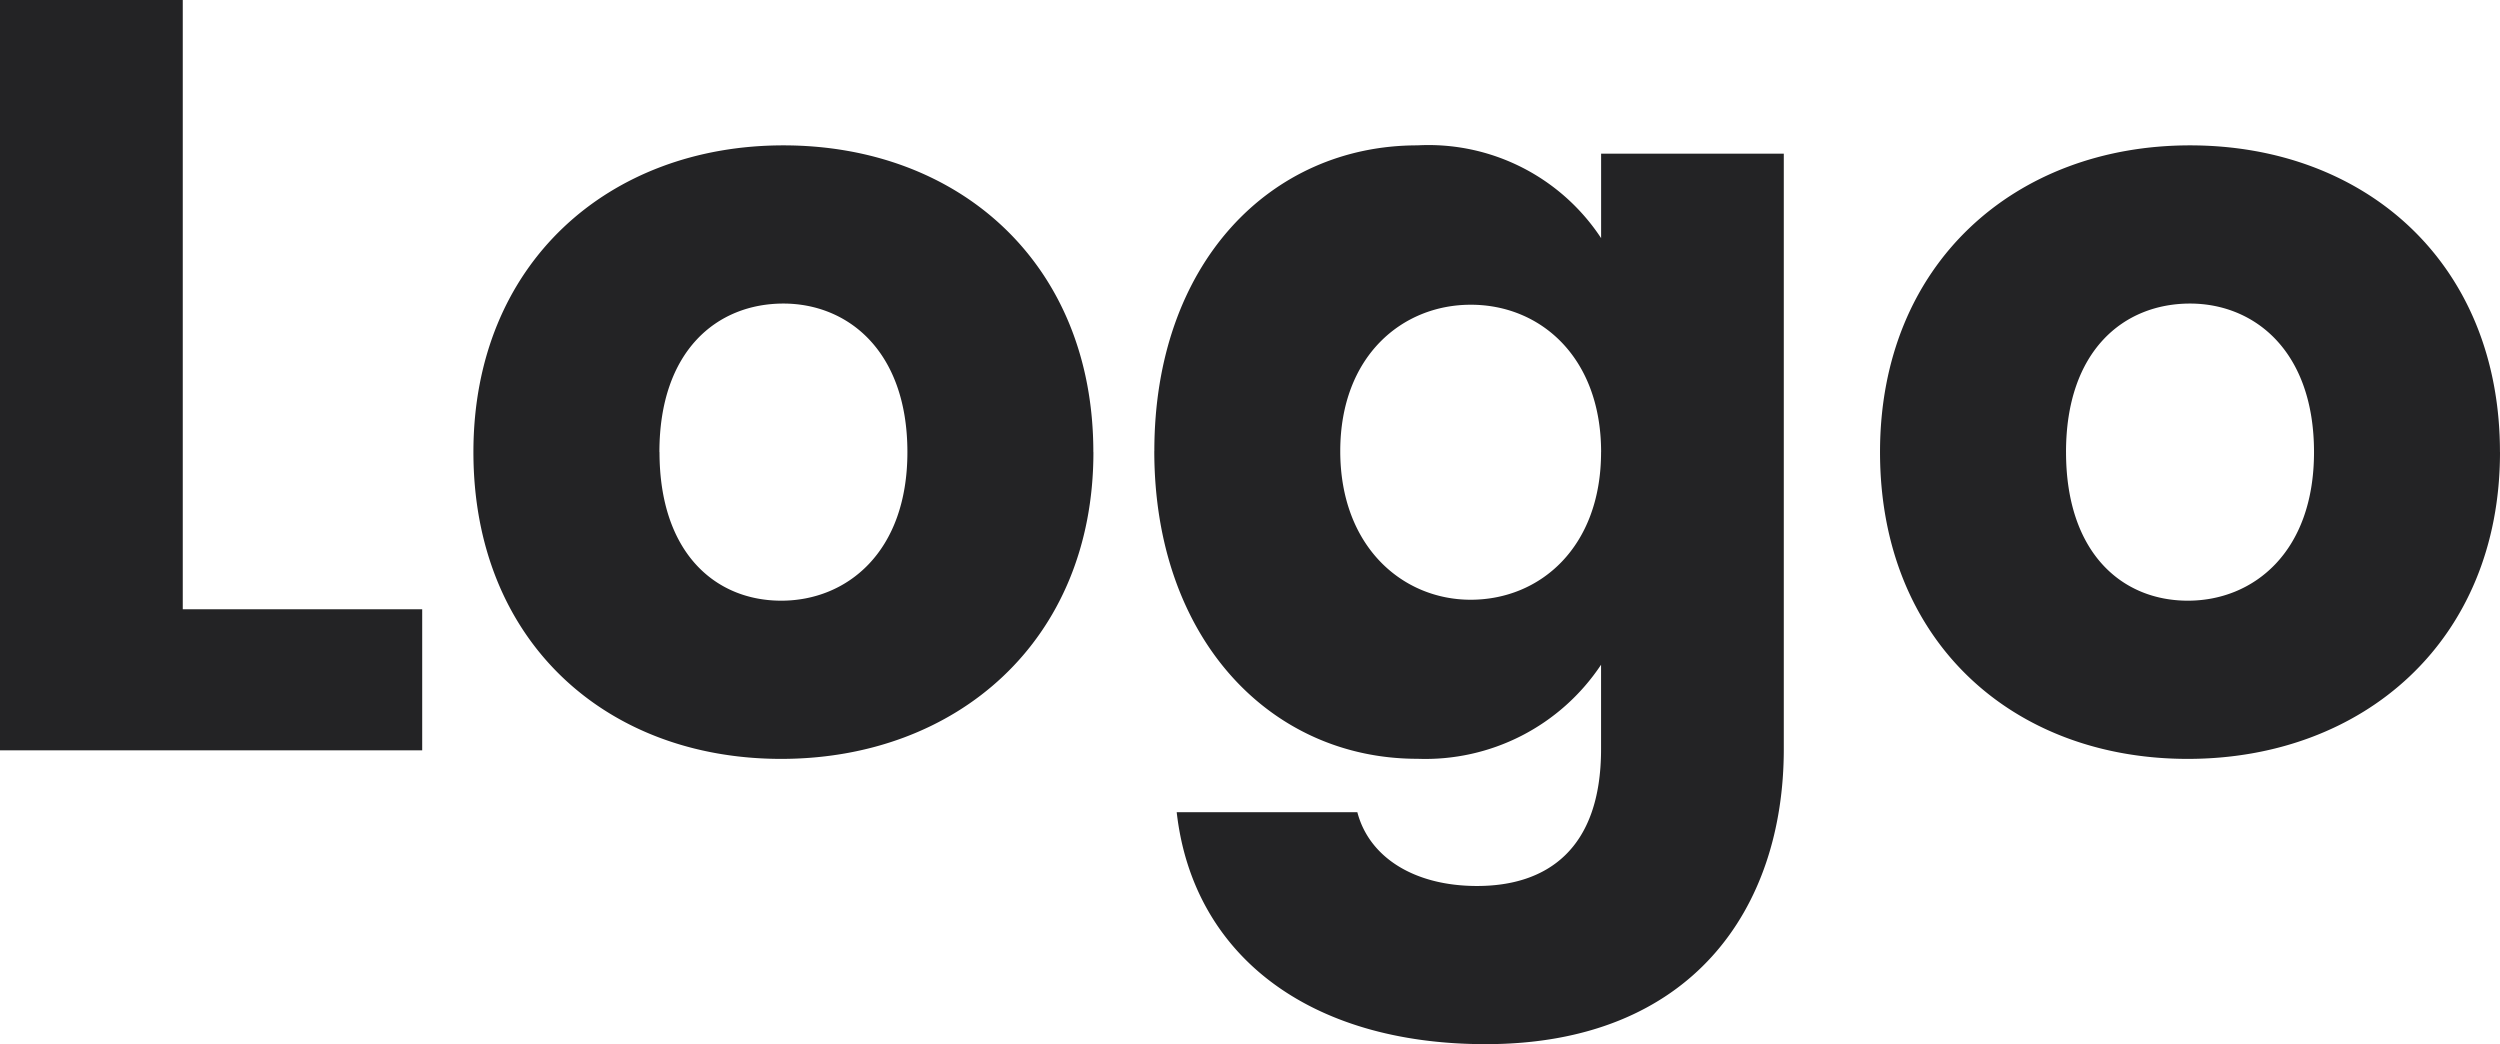 <svg xmlns="http://www.w3.org/2000/svg" width="99.923" height="41.738" viewBox="0 0 99.923 41.738"><path d="M1.24-14.04V15.95H18.115V10.311H8.545V-14.04Zm43.7,18.071c0-7.561-5.383-12.261-12.389-12.261-6.963,0-12.389,4.7-12.389,12.261s5.3,12.261,12.3,12.261S44.943,11.592,44.943,4.031Zm-17.344,0c0-4.058,2.307-5.938,4.956-5.938,2.563,0,4.956,1.88,4.956,5.938,0,4.016-2.435,5.938-5.041,5.938C29.82,9.969,27.6,8.046,27.6,4.031Zm19.78-.043c0,7.519,4.657,12.3,10.509,12.3a8.431,8.431,0,0,0,7.348-3.759v3.375c0,4.016-2.179,5.468-4.956,5.468-2.521,0-4.315-1.153-4.785-2.948h-7.22c.641,5.682,5.255,9.27,12.346,9.27,8.245,0,11.919-5.425,11.919-11.791v-23.8H65.235v3.375A8.258,8.258,0,0,0,57.887-8.23C52.034-8.23,47.378-3.531,47.378,3.988Zm17.857.043c0,3.8-2.435,5.9-5.212,5.9-2.734,0-5.212-2.136-5.212-5.938s2.478-5.853,5.212-5.853C62.8-1.865,65.235.229,65.235,4.031Zm35.928,0c0-7.561-5.383-12.261-12.389-12.261-6.963,0-12.389,4.7-12.389,12.261s5.3,12.261,12.3,12.261S101.163,11.592,101.163,4.031Zm-17.344,0c0-4.058,2.307-5.938,4.956-5.938,2.563,0,4.956,1.88,4.956,5.938,0,4.016-2.435,5.938-5.041,5.938C86.04,9.969,83.818,8.046,83.818,4.031Z" transform="translate(-1.24 14.04)" fill="#232325"/></svg>